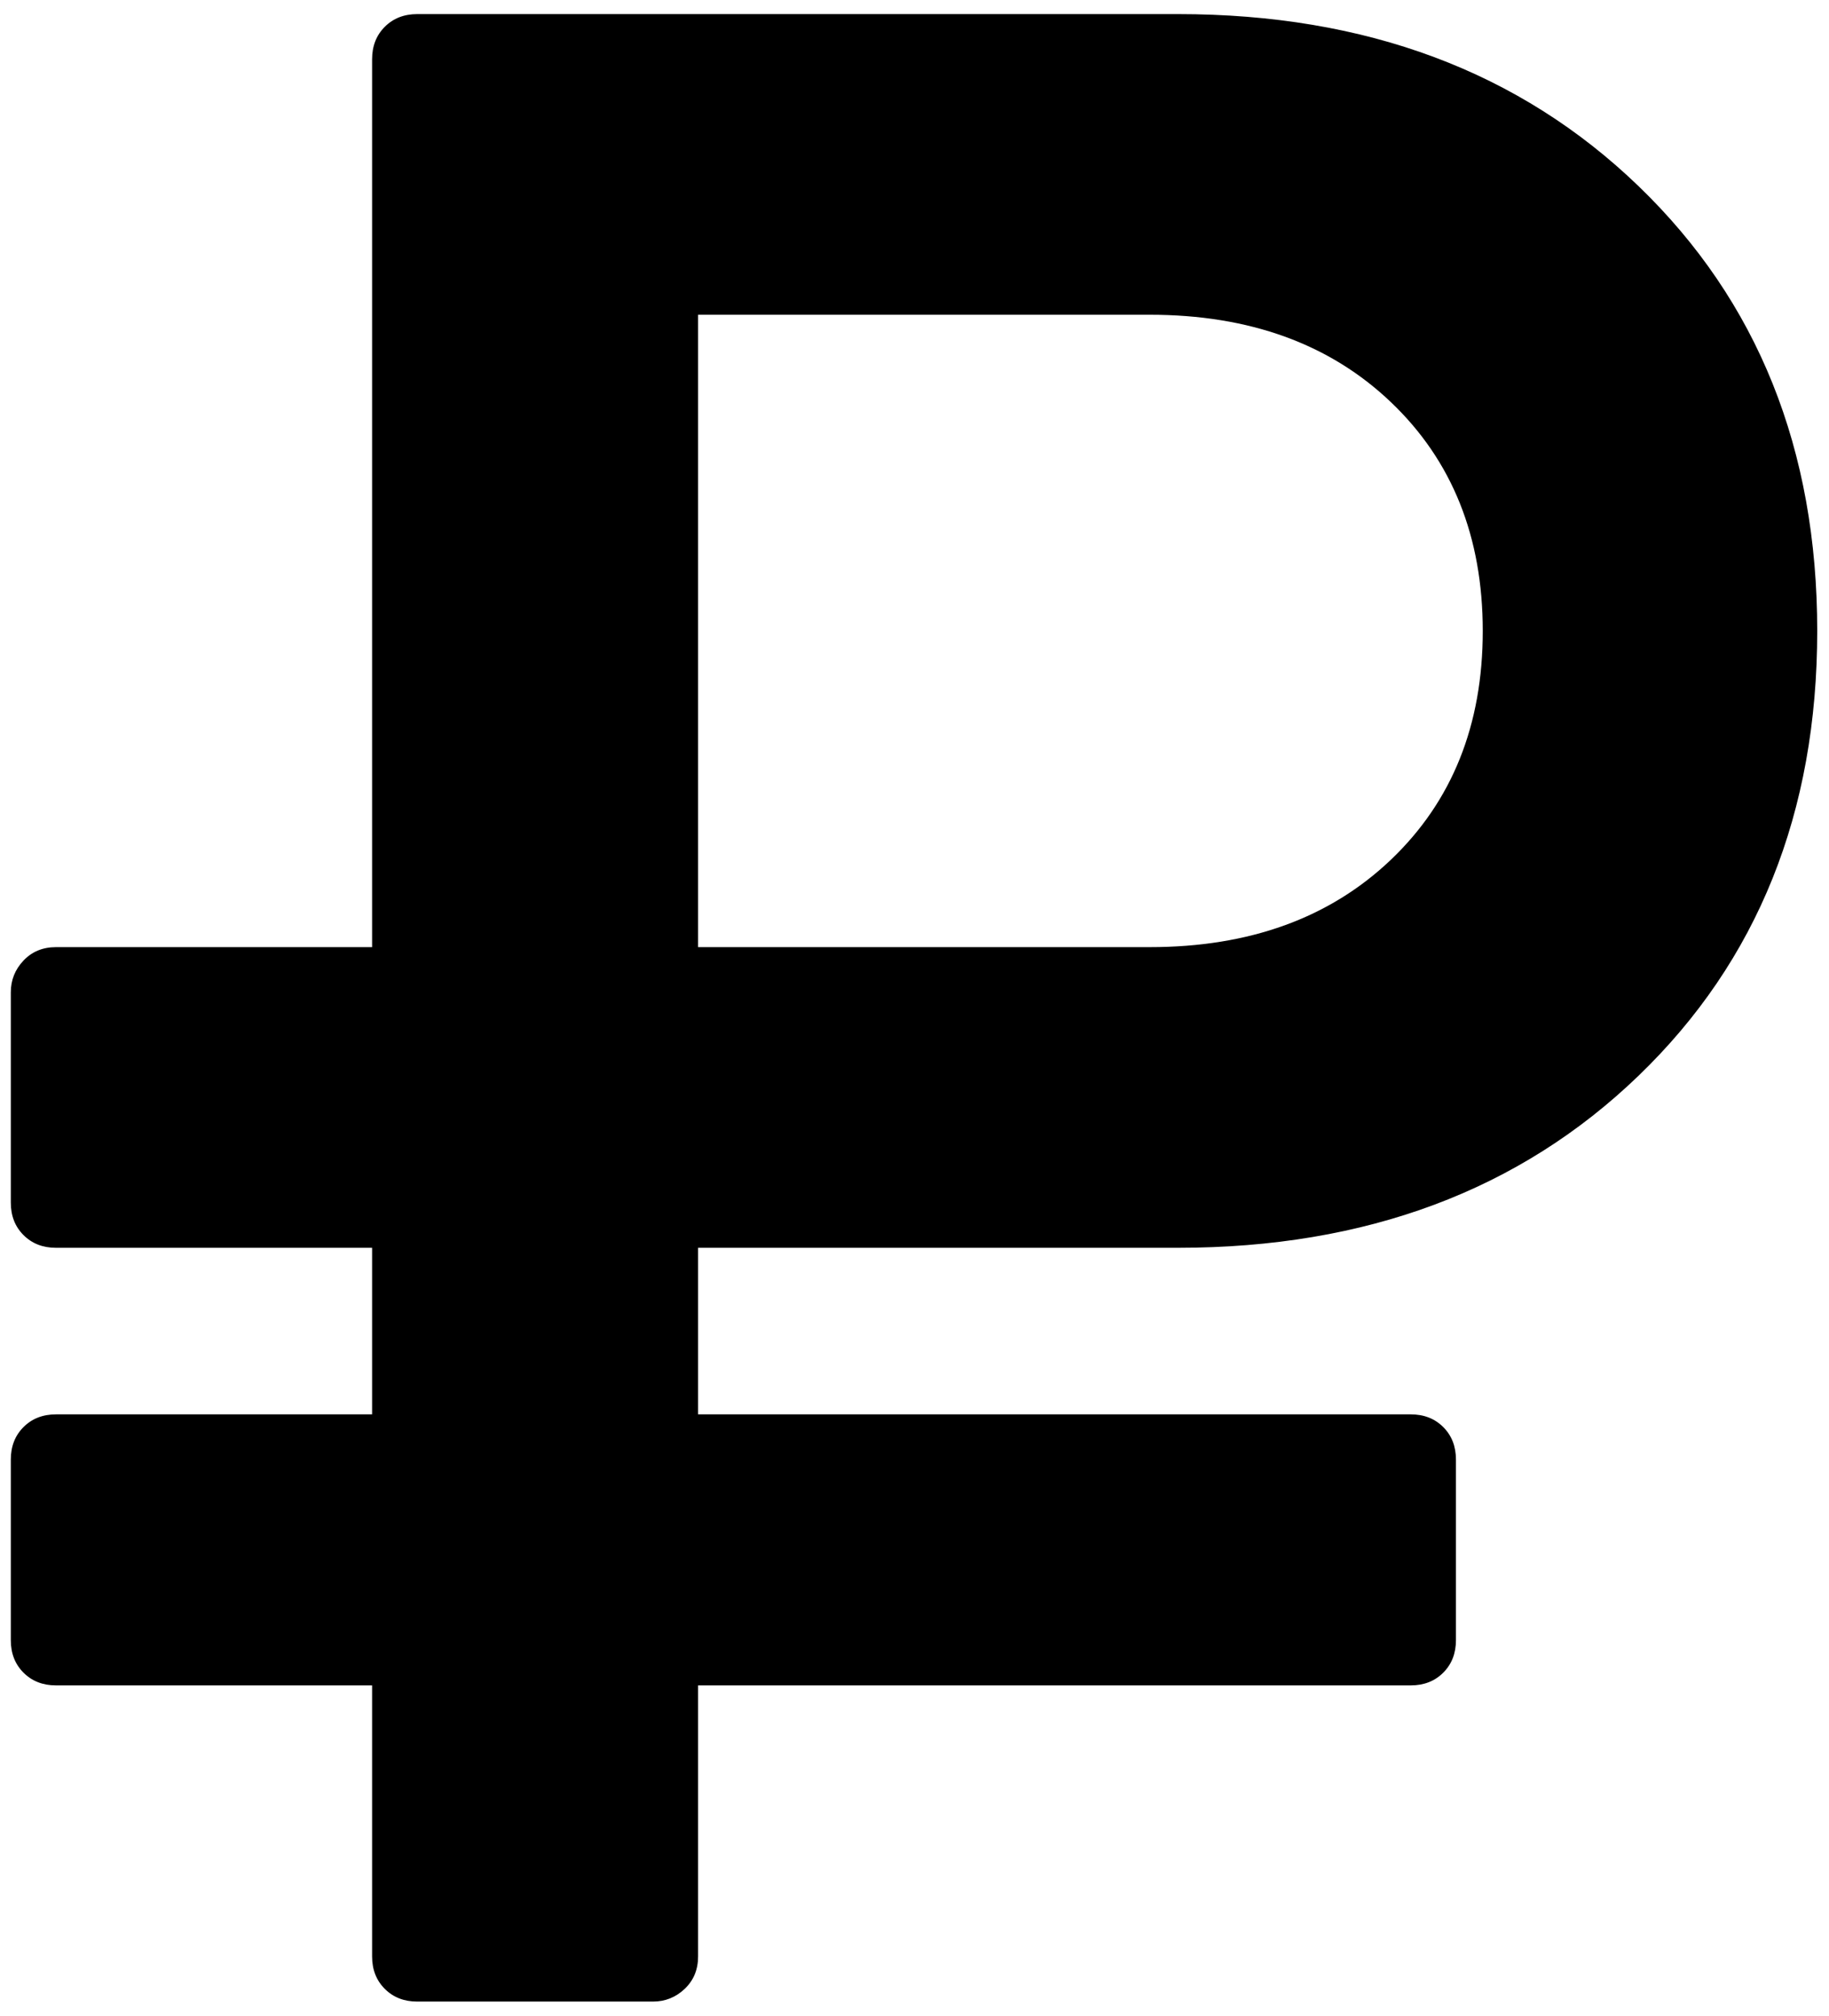 <svg width="1296" height="1428" xmlns="http://www.w3.org/2000/svg">

 <g>
  <title>background</title>
  <rect fill="none" id="canvas_background" height="1430" width="1298" y="-1" x="-1"/>
 </g>
 <g>
  <title>Layer 1</title>
  <path id="svg_1" d="m1050.657,446.976q0,-100 -65,-162t-171,-62l-320,0l0,448l320,0q106,0 171,-62t65,-162zm237,0q0,193 -126.5,315t-326.5,122l-340,0l0,118l505,0q14,0 23,9t9,23l0,128q0,14 -9,23t-23,9l-505,0l0,192q0,14 -9.5,23t-22.5,9l-167,0q-14,0 -23,-9t-9,-23l0,-192l-224,0q-14,0 -23,-9t-9,-23l0,-128q0,-14 9,-23t23,-9l224,0l0,-118l-224,0q-14,0 -23,-9t-9,-23l0,-149q0,-13 9,-22.5t23,-9.5l224,0l0,-629q0,-14 9,-23t23,-9l539,0q200,0 326.5,122t126.5,315z"/>
 </g>
</svg>